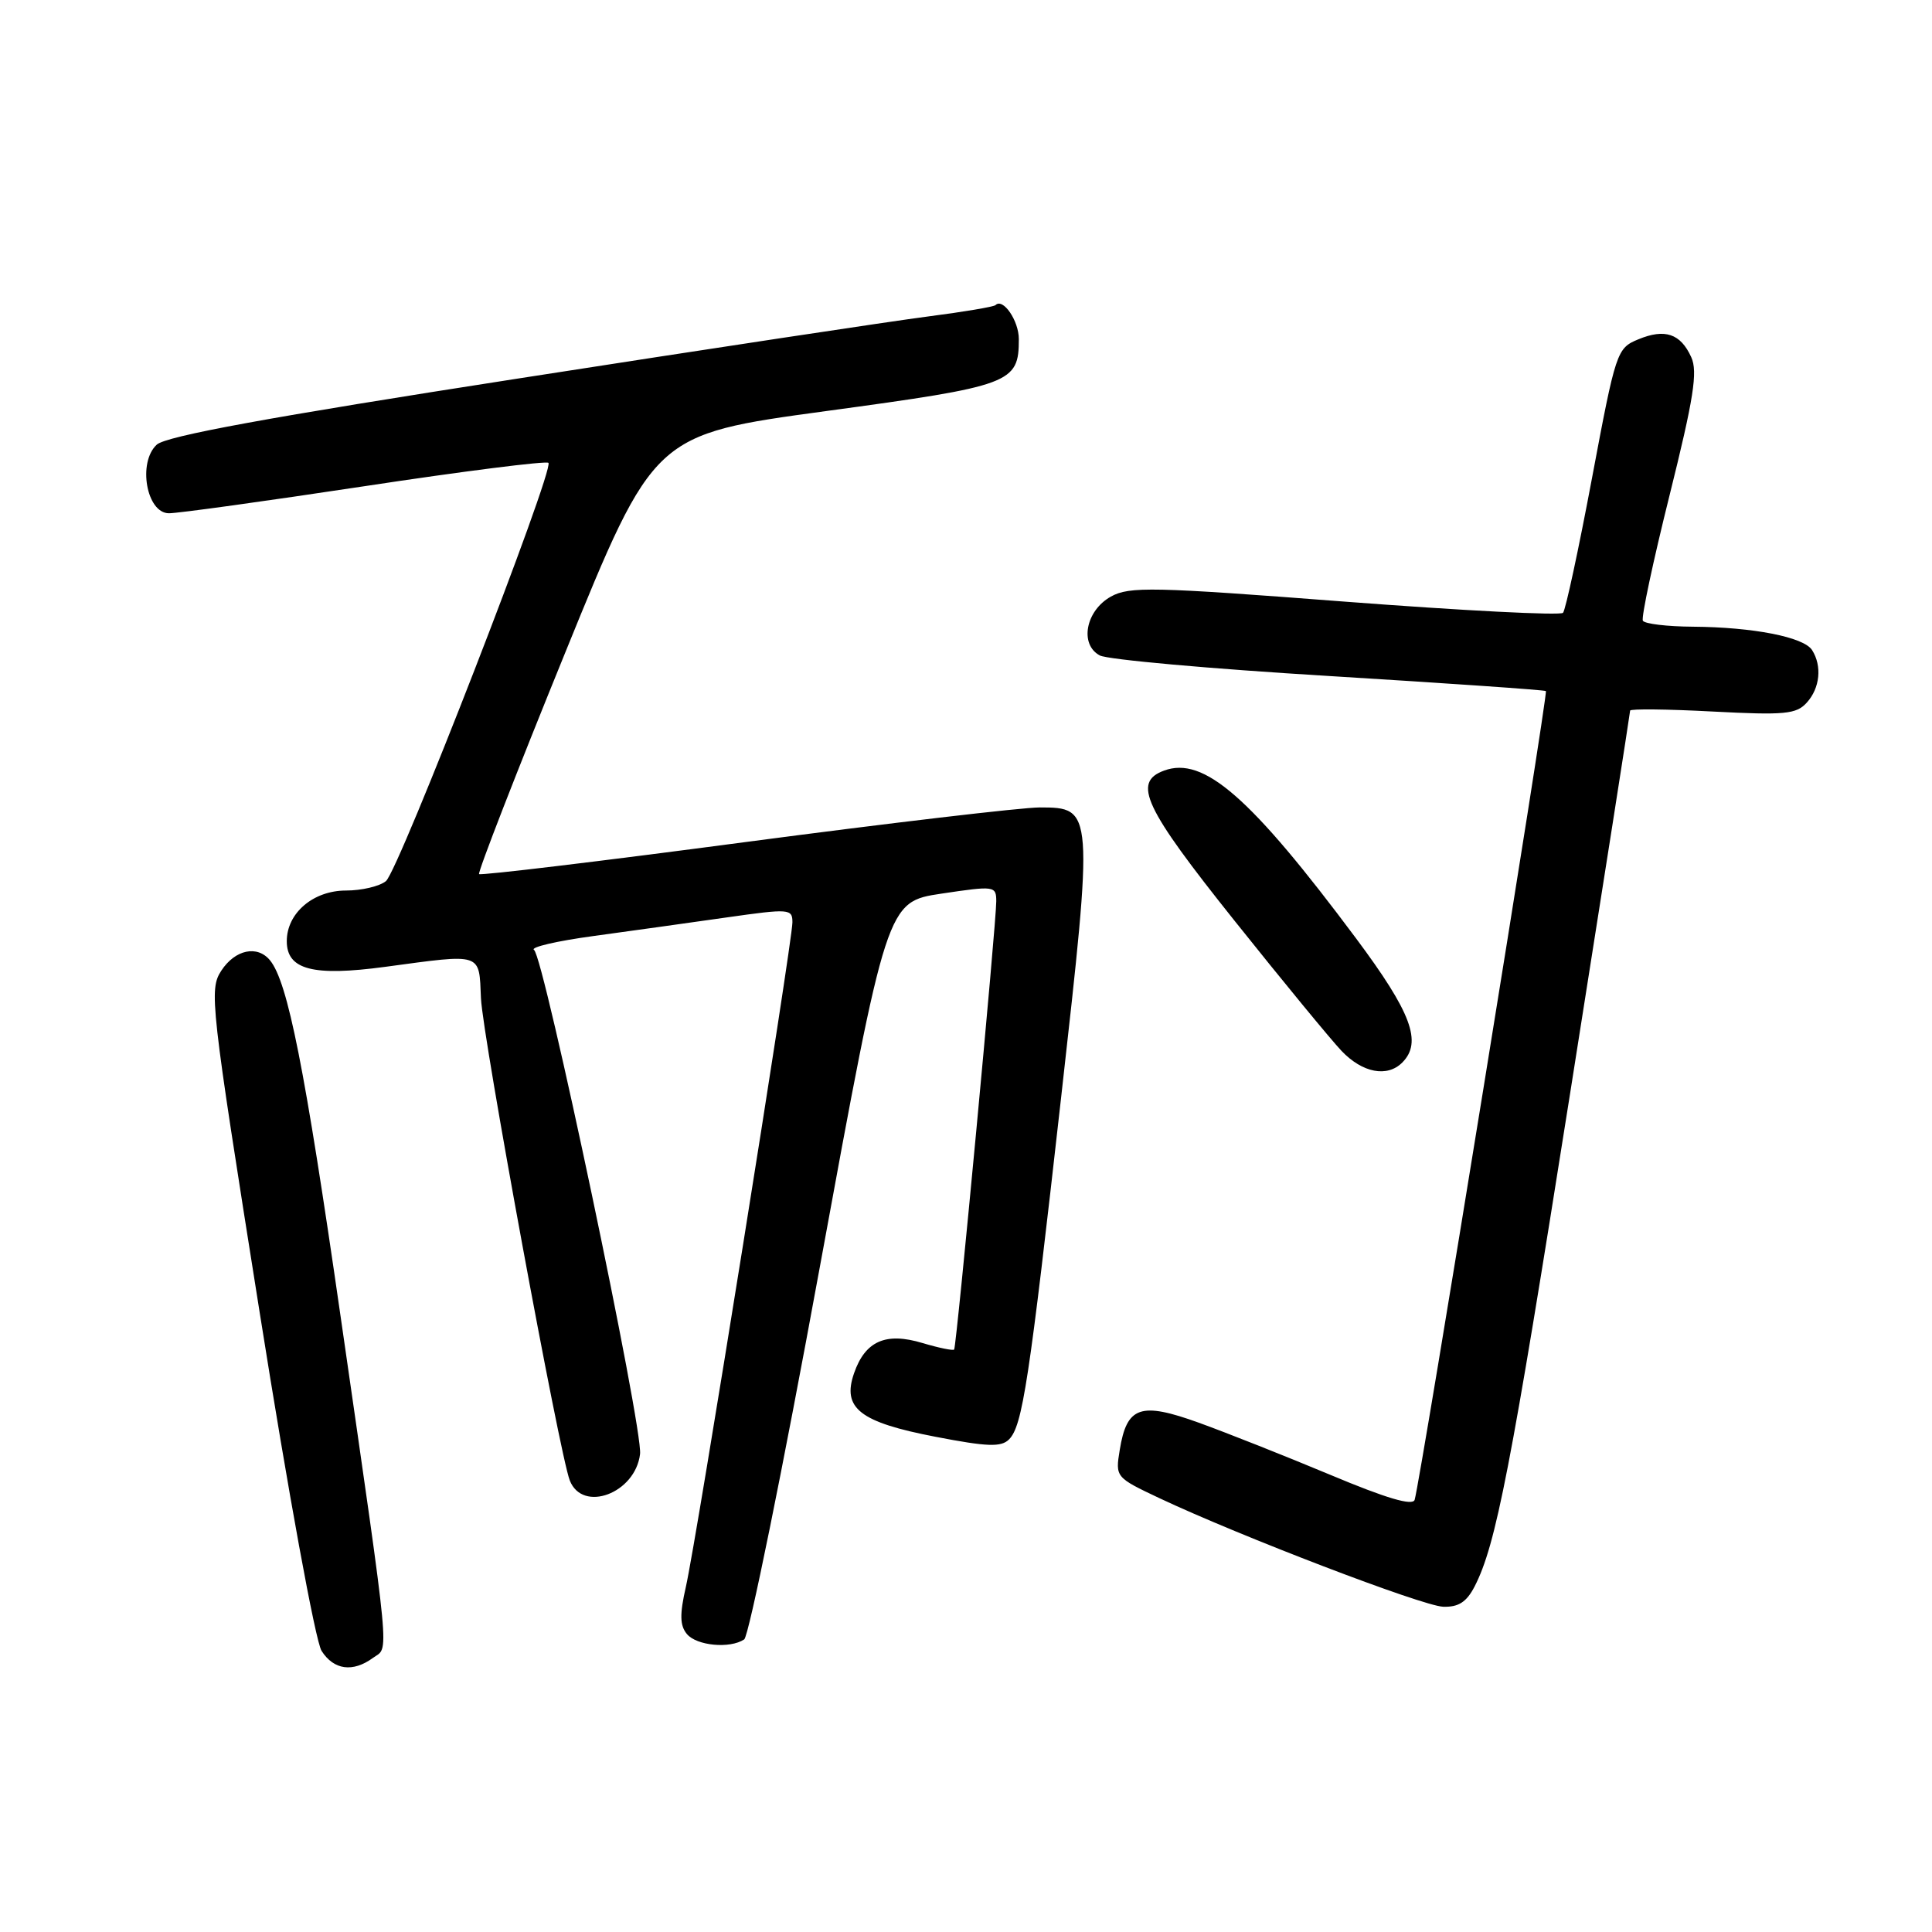 <?xml version="1.0" encoding="UTF-8" standalone="no"?>
<!DOCTYPE svg PUBLIC "-//W3C//DTD SVG 1.1//EN" "http://www.w3.org/Graphics/SVG/1.1/DTD/svg11.dtd" >
<svg xmlns="http://www.w3.org/2000/svg" xmlns:xlink="http://www.w3.org/1999/xlink" version="1.1" viewBox="0 0 256 256">
 <g >
 <path fill="currentColor"
d=" M 49.42 219.68 C 51.58 218.10 51.88 221.24 45.14 174.50 C 40.38 141.46 38.14 130.15 35.78 127.25 C 34.10 125.20 31.16 125.82 29.33 128.61 C 27.69 131.13 27.87 132.79 34.40 173.86 C 38.22 197.95 41.80 217.48 42.61 218.75 C 44.23 221.29 46.75 221.63 49.42 219.68 Z  M 98.61 217.23 C 99.22 216.83 103.72 194.68 108.61 168.00 C 117.50 119.50 117.50 119.50 124.75 118.41 C 131.78 117.36 132.00 117.39 132.01 119.41 C 132.03 122.15 126.75 178.40 126.43 178.82 C 126.30 178.99 124.42 178.61 122.24 177.96 C 117.37 176.49 114.65 177.69 113.17 181.95 C 111.55 186.60 113.92 188.45 123.96 190.38 C 130.84 191.71 132.66 191.77 133.70 190.73 C 135.48 188.94 136.35 183.27 140.62 145.28 C 144.91 107.13 144.90 107.00 137.77 106.99 C 135.42 106.99 117.83 109.06 98.68 111.59 C 79.53 114.13 63.69 116.03 63.48 115.82 C 63.28 115.61 68.40 102.42 74.88 86.51 C 86.65 57.57 86.65 57.57 109.45 54.47 C 134.05 51.13 135.00 50.78 135.00 44.93 C 135.00 42.49 132.90 39.43 131.91 40.43 C 131.68 40.65 127.67 41.33 123.00 41.93 C 118.32 42.53 93.80 46.24 68.50 50.18 C 35.65 55.28 22.01 57.78 20.77 58.92 C 18.22 61.27 19.41 68.00 22.38 68.01 C 23.55 68.02 35.22 66.40 48.32 64.42 C 61.42 62.43 72.38 61.05 72.67 61.33 C 73.50 62.16 52.84 115.36 51.14 116.75 C 50.30 117.44 47.92 118.00 45.85 118.00 C 41.50 118.00 38.00 120.99 38.00 124.71 C 38.00 128.50 41.47 129.40 51.05 128.11 C 64.04 126.36 63.46 126.17 63.73 132.28 C 63.95 137.35 74.15 192.74 75.50 196.17 C 77.20 200.50 84.19 197.87 84.81 192.67 C 85.22 189.26 72.06 126.70 70.76 125.87 C 70.21 125.52 73.76 124.69 78.63 124.03 C 83.51 123.36 91.44 122.26 96.25 121.57 C 104.61 120.38 105.00 120.41 105.00 122.22 C 105.00 124.78 92.26 204.25 90.88 210.27 C 90.05 213.91 90.08 215.39 91.02 216.52 C 92.31 218.07 96.72 218.49 98.61 217.23 Z  M 195.39 210.22 C 198.22 204.73 200.16 194.74 208.02 145.06 C 212.41 117.32 216.00 94.42 216.00 94.16 C 216.00 93.91 220.91 93.96 226.91 94.28 C 236.50 94.78 238.02 94.64 239.41 93.10 C 241.16 91.17 241.45 88.25 240.11 86.14 C 239.01 84.41 232.30 83.10 224.31 83.04 C 220.90 83.02 217.93 82.66 217.69 82.25 C 217.45 81.84 219.05 74.35 221.23 65.61 C 224.42 52.80 224.98 49.25 224.10 47.33 C 222.68 44.20 220.61 43.50 217.07 44.97 C 214.24 46.14 214.10 46.56 210.95 63.34 C 209.18 72.78 207.45 80.81 207.11 81.20 C 206.78 81.58 193.77 80.91 178.20 79.72 C 152.76 77.76 149.64 77.69 147.20 79.05 C 143.85 80.92 143.01 85.40 145.73 86.85 C 146.75 87.40 160.38 88.62 176.04 89.57 C 191.69 90.53 204.65 91.42 204.84 91.57 C 205.16 91.83 188.23 196.10 187.45 198.73 C 187.19 199.57 183.70 198.54 176.29 195.43 C 170.36 192.95 162.51 189.84 158.86 188.52 C 151.11 185.72 149.31 186.34 148.37 192.13 C 147.78 195.73 147.82 195.77 153.64 198.52 C 164.34 203.56 188.46 212.79 191.22 212.90 C 193.25 212.97 194.32 212.29 195.39 210.22 Z  M 185.80 140.80 C 188.49 138.11 187.03 134.19 179.67 124.32 C 165.70 105.59 159.49 100.16 154.24 102.11 C 150.03 103.66 151.58 106.97 163.58 122.00 C 169.94 129.97 176.33 137.74 177.76 139.25 C 180.53 142.16 183.81 142.79 185.80 140.80 Z "/>
</g>
</svg>